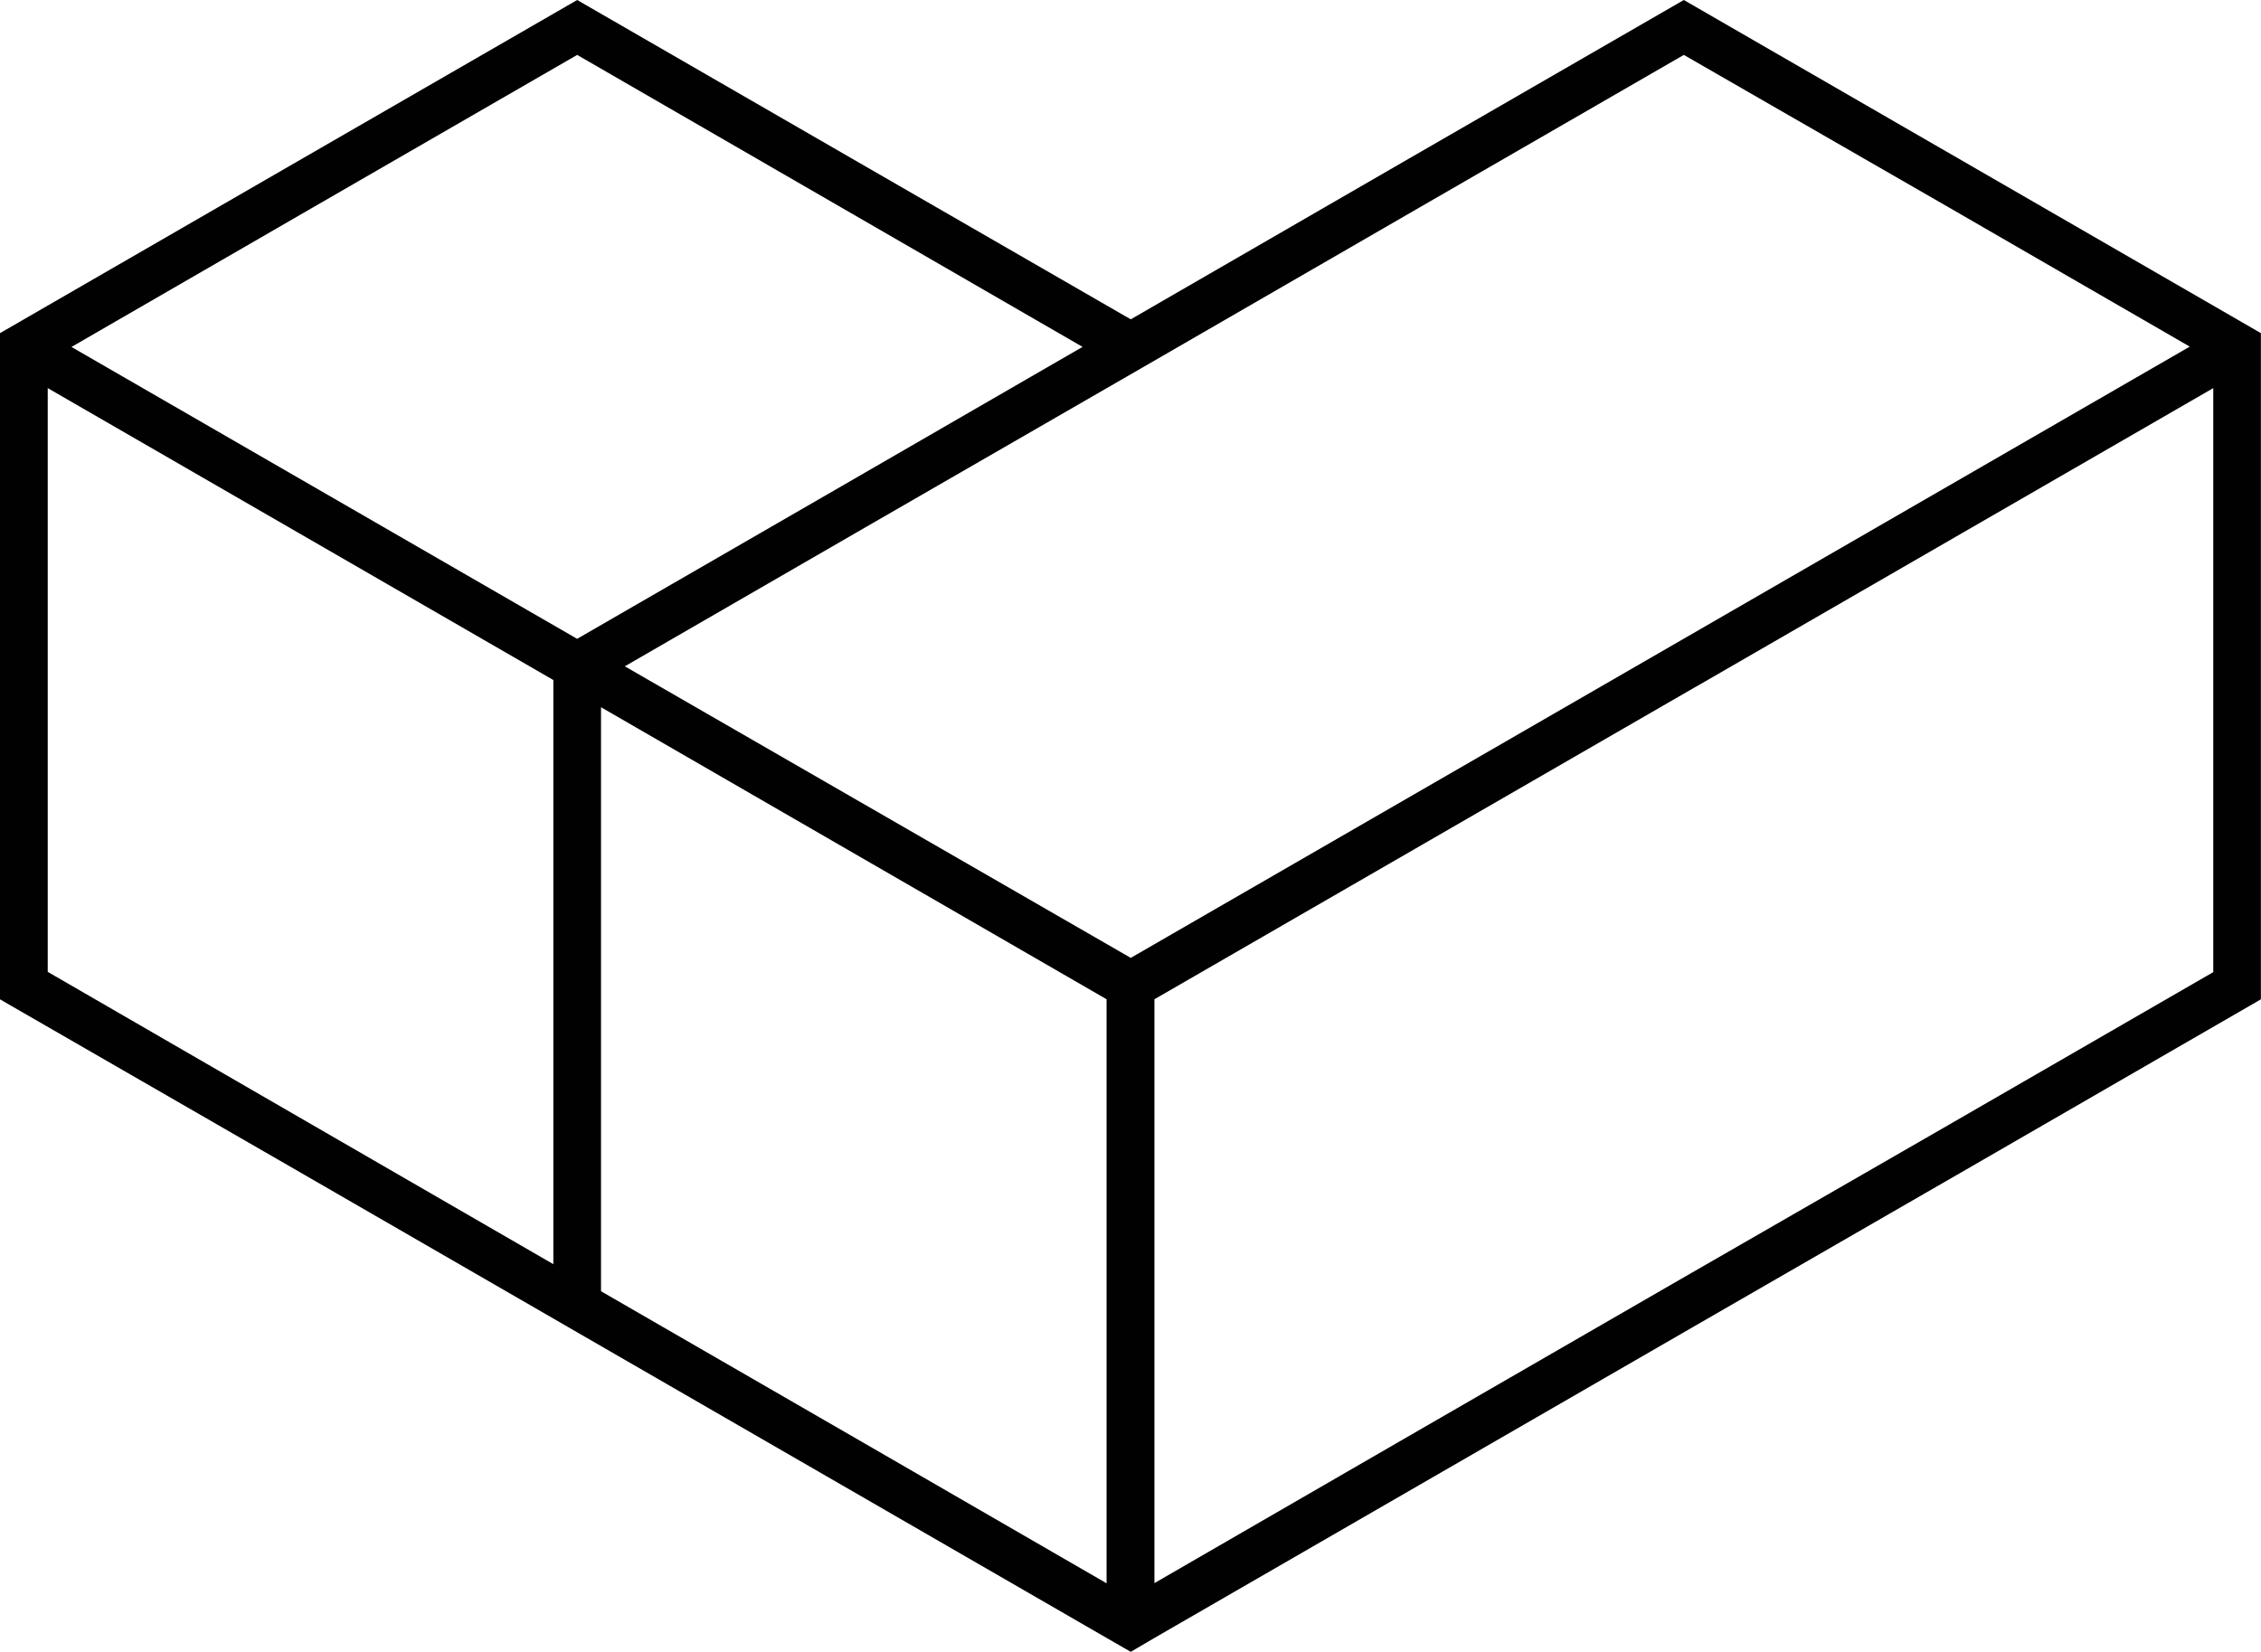 <svg xmlns="http://www.w3.org/2000/svg" viewBox="0 0 405.91 296.61"><defs><style>.cls-1{fill:#010101;}</style></defs><title>professional</title><g id="Layer_2" data-name="Layer 2"><g id="Layer_2-2" data-name="Layer 2"><path class="cls-1" d="M304.42,123.33l-97.17,56.1V284.27l43.24-25h0l49.67-28.68h0L349.82,202h0l47.52-27.44V69.69l-92.9,53.64Zm-110-61-43.26-25h0L103.62,9.86,56.09,37.3h0l-43.26,25,90.78,52.41,47.52-27.44h0l43.25-25ZM0,59.82,51.81,29.9h0L101.49,1.23,103.62,0l2.13,1.23L155.42,29.9h0L203,57.34,250.48,29.9h0L300.16,1.23,302.29,0l2.13,1.23L354.08,29.9h0l47.52,27.44,4.29,2.48V179.44l-2.14,1.24L354.1,209.36h0L304.43,238h0l-49.67,28.68h0l-47.5,27.43L203,296.61l-4.29-2.47-47.5-27.43h0L101.48,238l-2.14-1.24h0l-47.5-27.43h0L2.14,180.68,0,179.44V59.82Zm99.33,62.28L8.57,69.69V174.51L56.1,202h0l43.24,25V122.09Zm8.57,4.94V231.86l47.52,27.44h0l43.24,25V179.43L107.91,127Zm4.26-7.4L203,172l97.2-56.11h0l92.92-53.65-43.26-25h0L302.29,9.86,254.76,37.3h0L205.1,66h0L155.43,94.65h0l-43.27,25Z"/></g></g></svg>